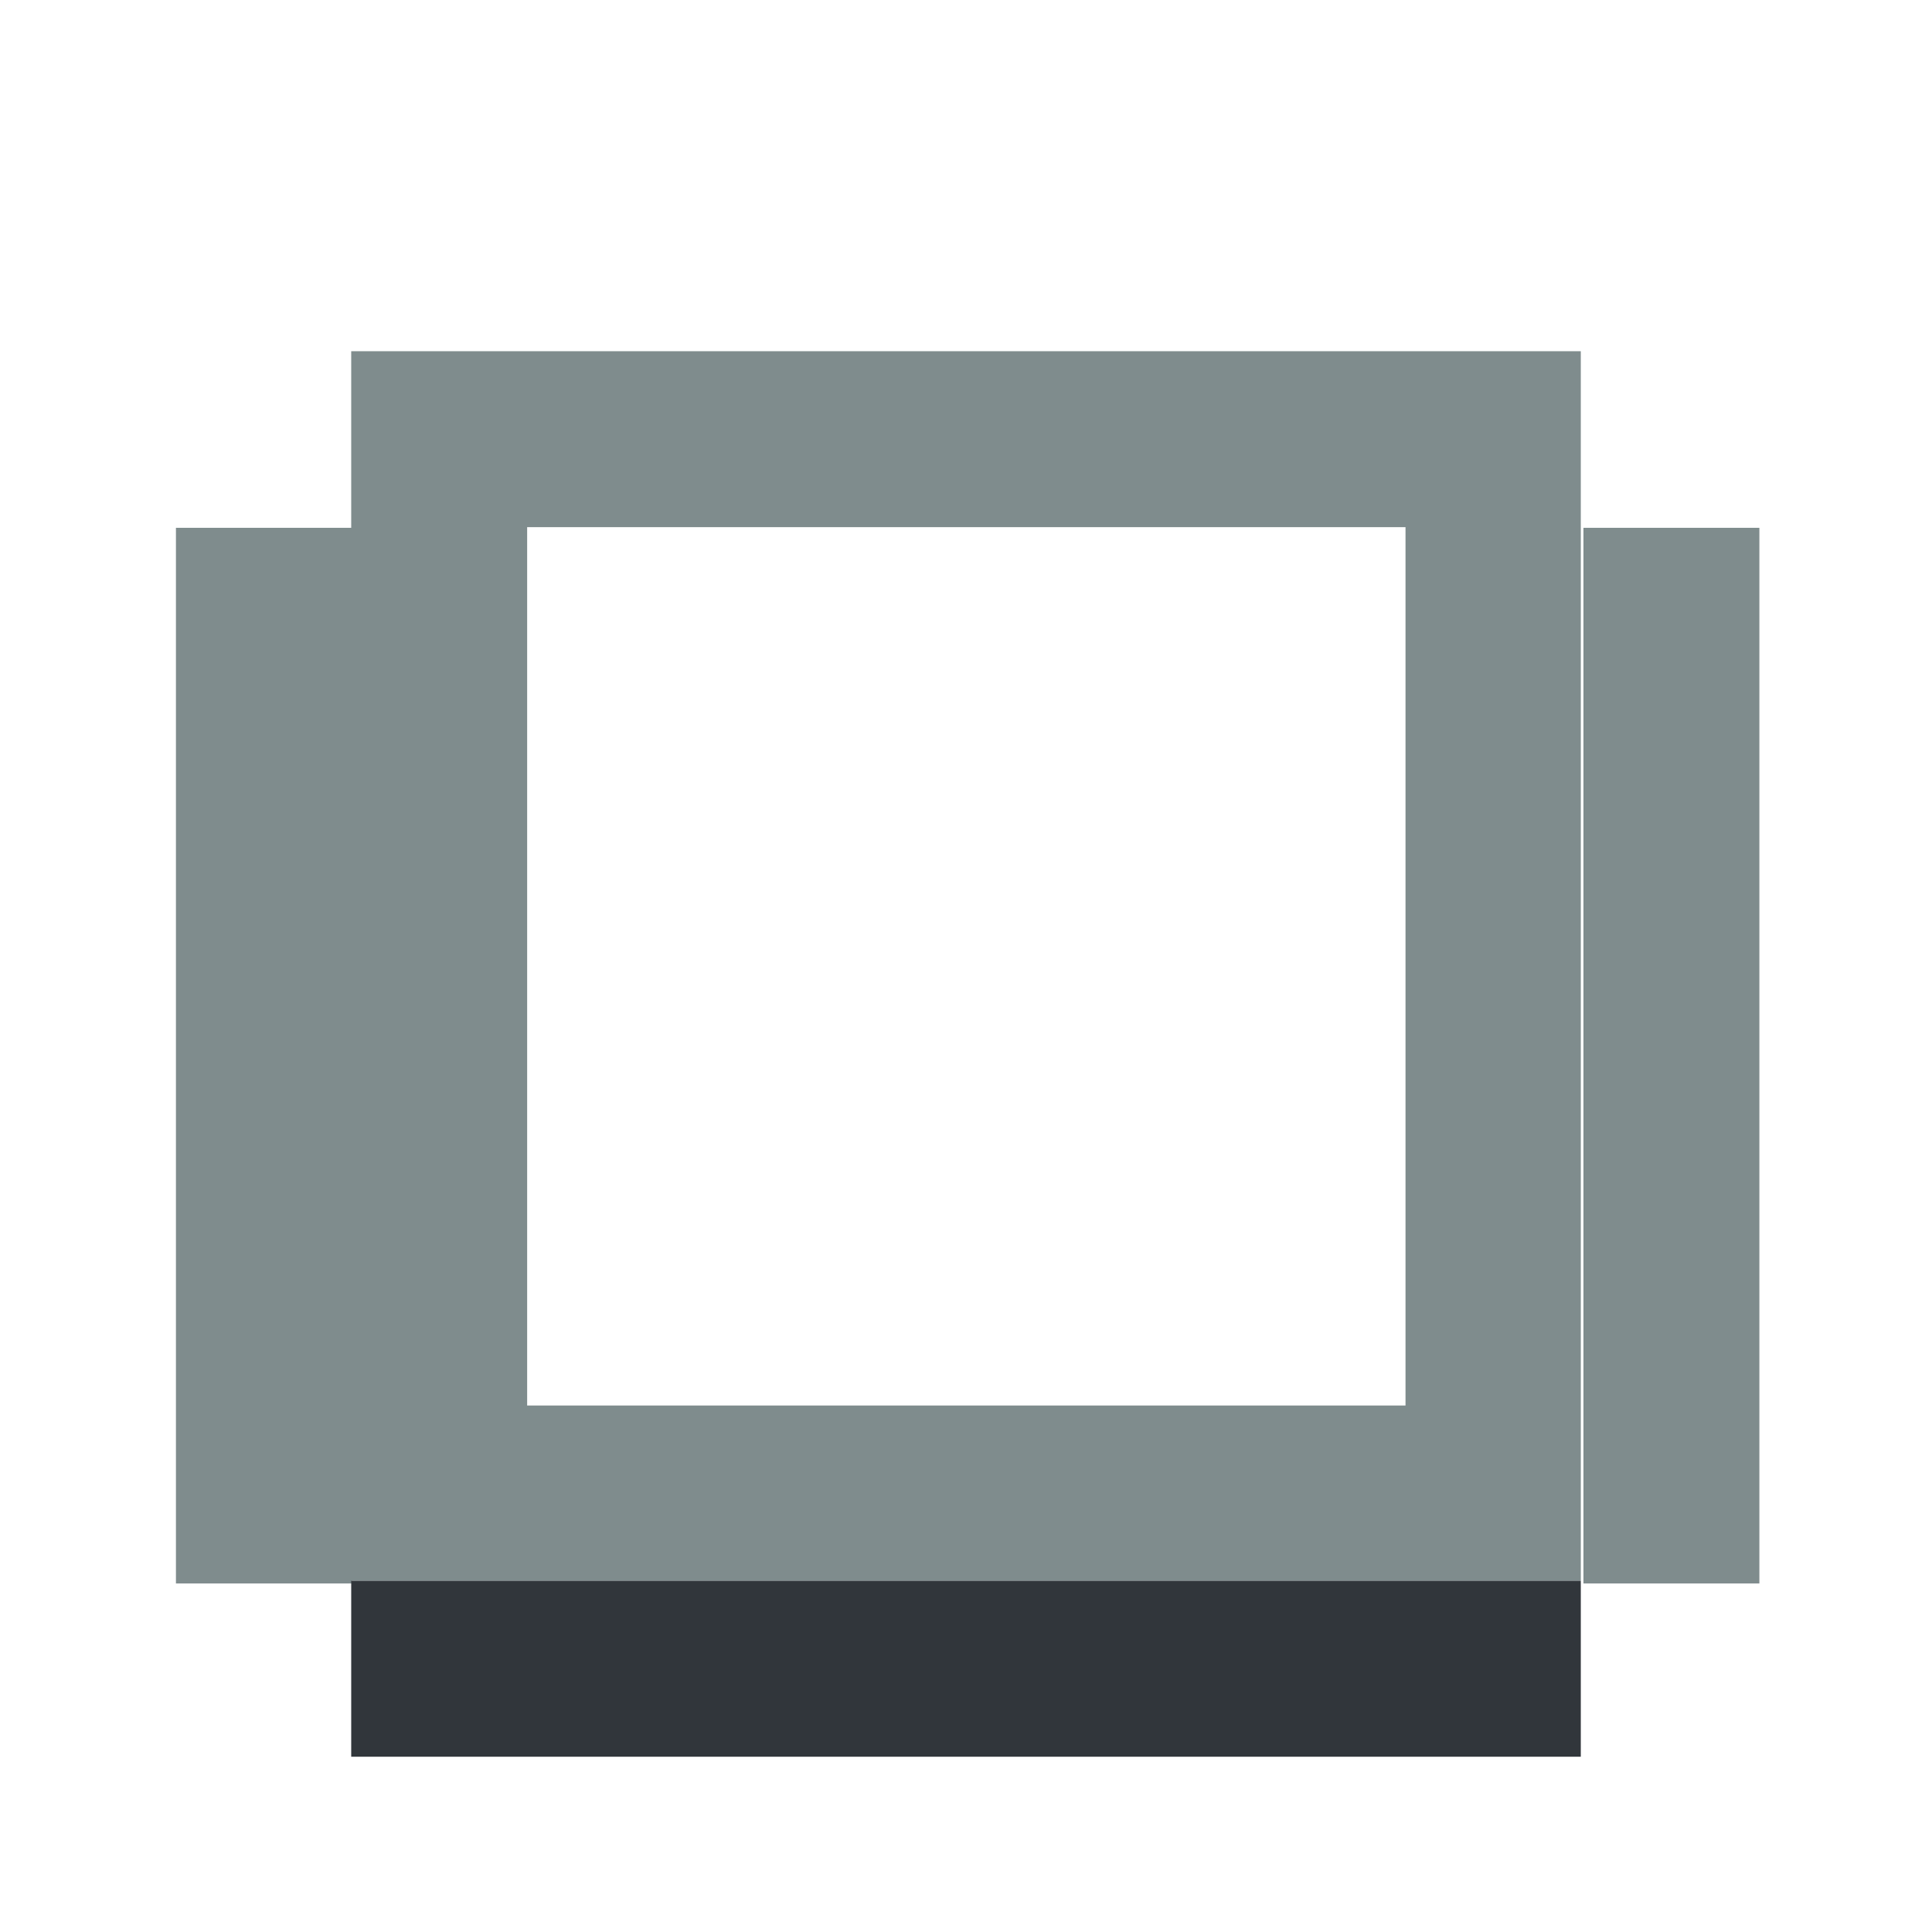<svg height="11" viewBox="0 0 2.91 2.91" width="11" xmlns="http://www.w3.org/2000/svg" xmlns:xlink="http://www.w3.org/1999/xlink"><filter id="a" color-interpolation-filters="sRGB" height="1.12" width="1.08" x="-.04" y="-.06"><feGaussianBlur stdDeviation=".15"/></filter><filter id="b" color-interpolation-filters="sRGB" height="1.576" width="1.082" x="-.041" y="-.288"><feGaussianBlur stdDeviation=".032"/></filter><path d="m.529.529v1.852h1.852v-1.852zm.265.265h1.323v1.323h-1.323z" fill="#7f8c8d"/><path d="m1 3-0 6h9l0-6h-1v6h-7v-6z" fill="#7f8c8d" filter="url(#a)" transform="scale(.265)"/><path d="m.529 2.381h1.852v.265h-1.852z" fill="#31363b" filter="url(#b)"/></svg>